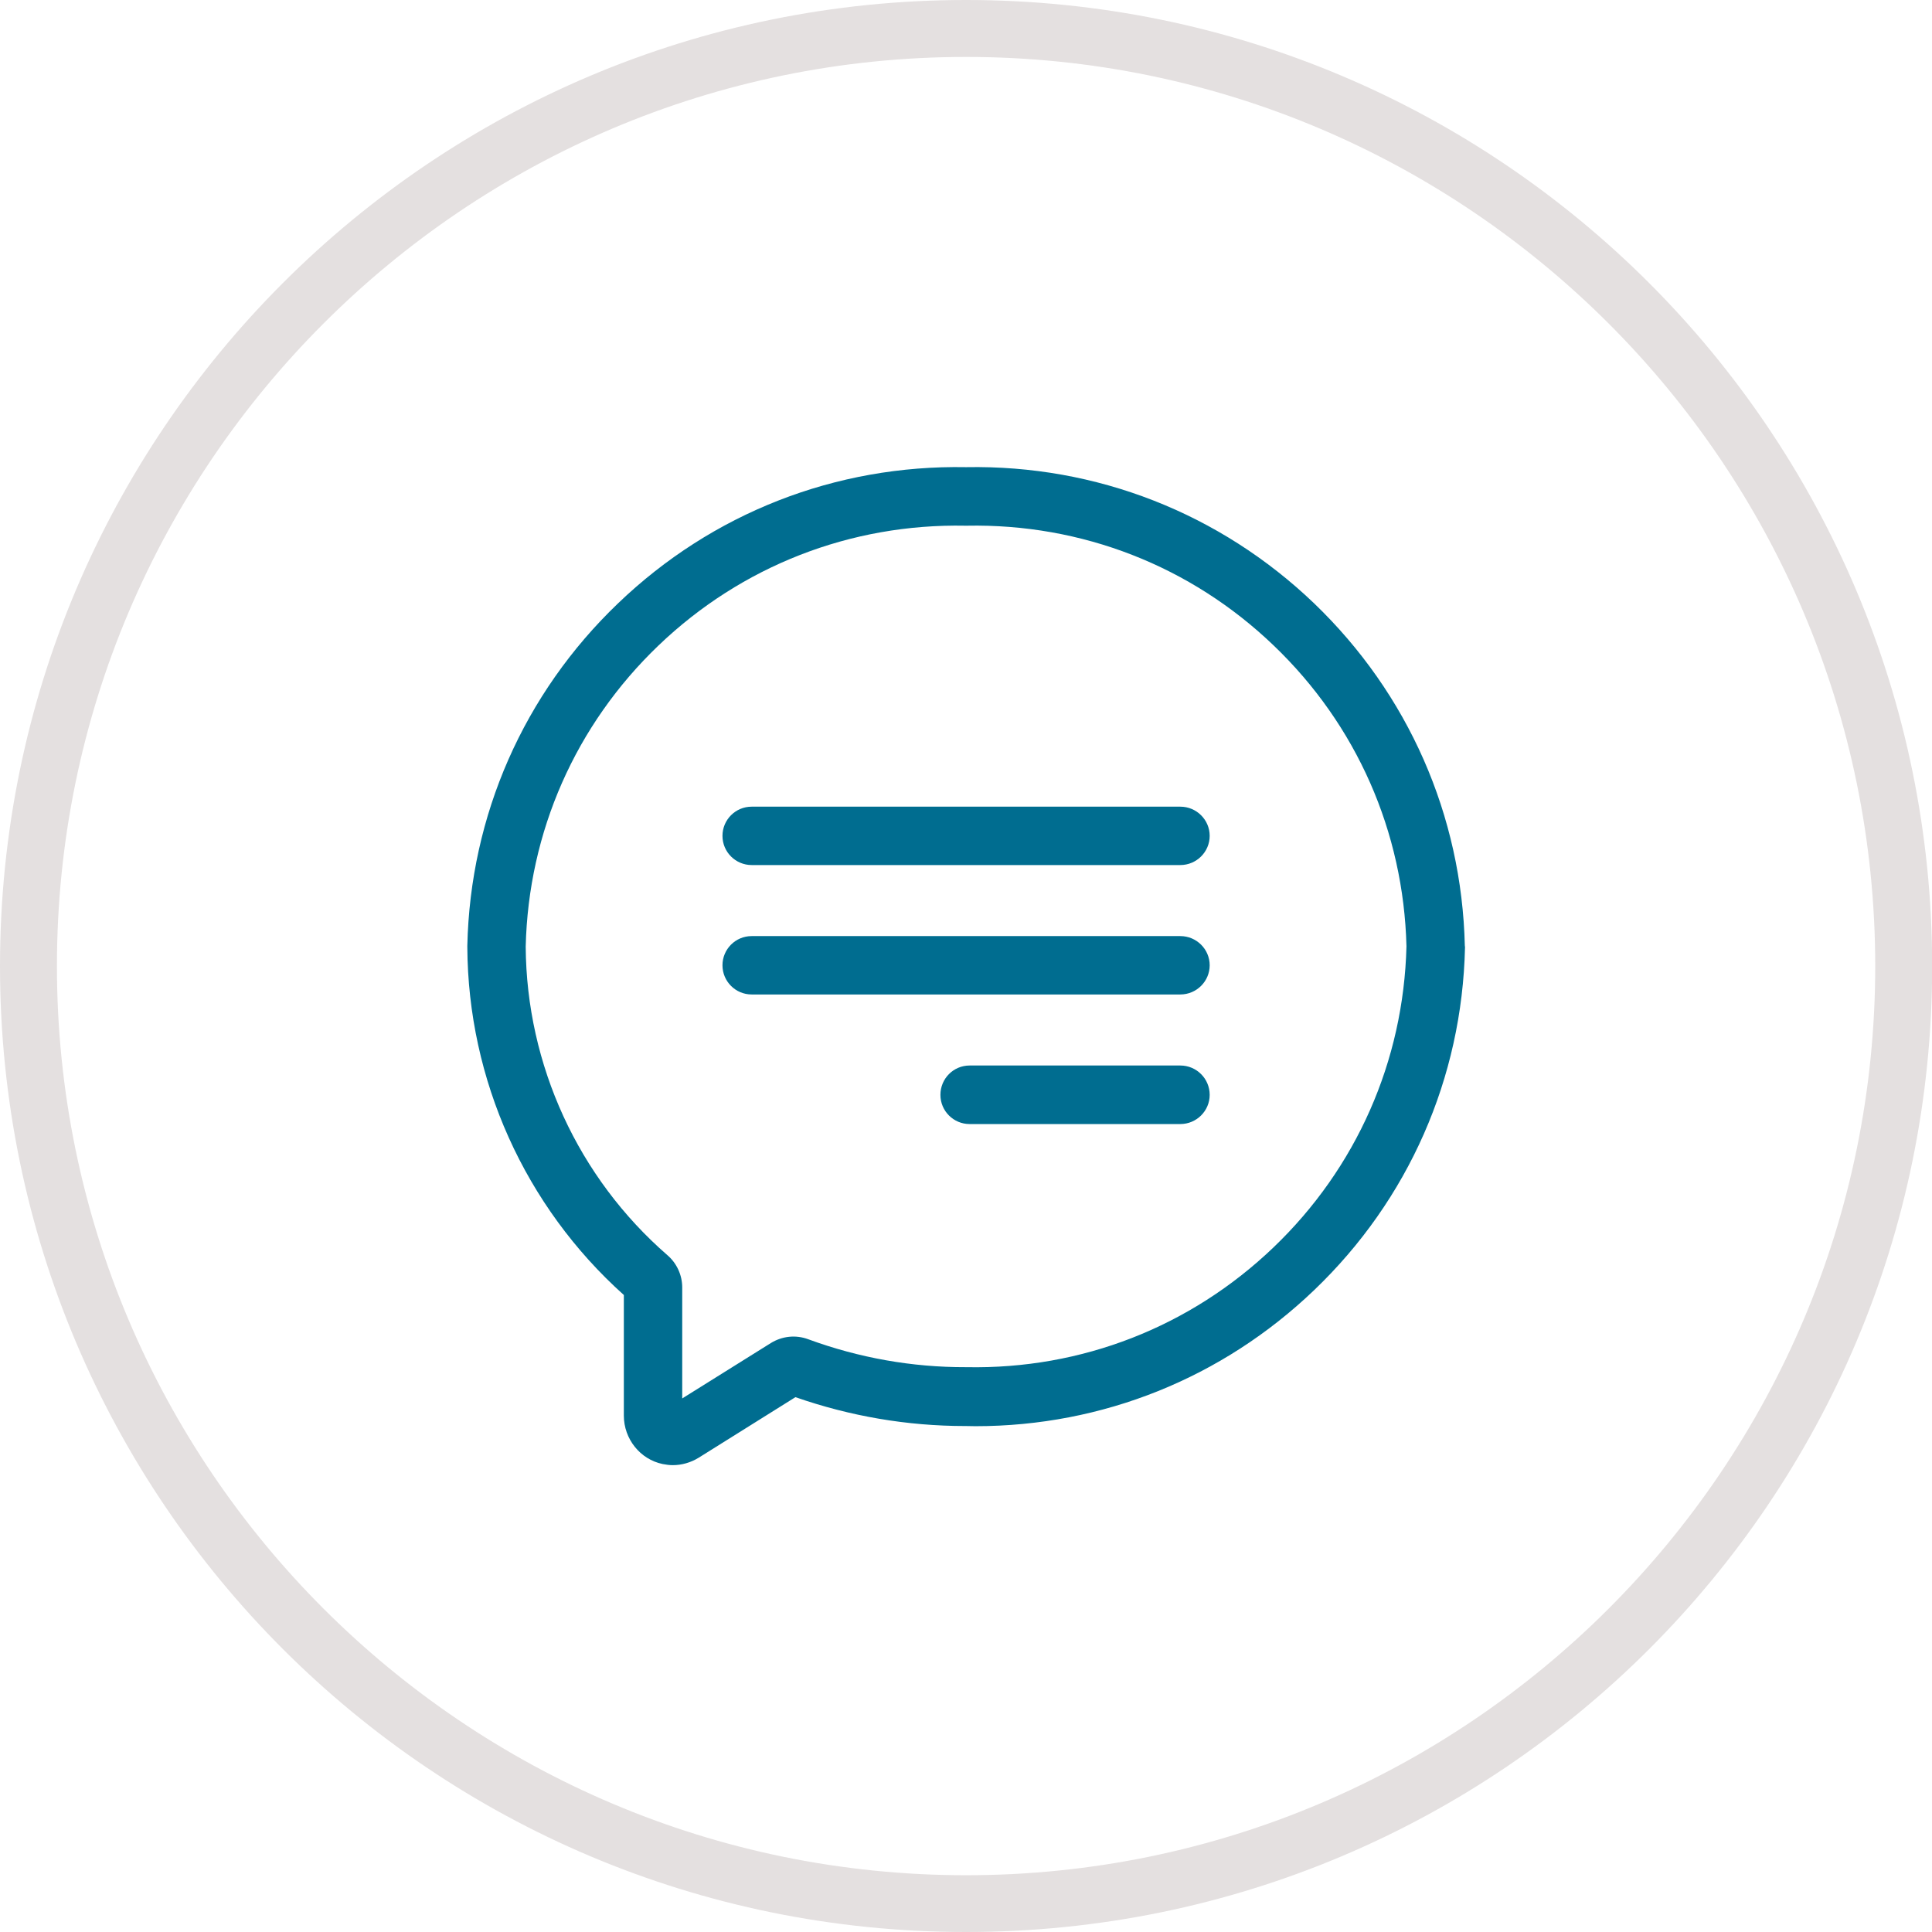 <?xml version="1.0" encoding="utf-8"?>
<!-- Generator: Adobe Illustrator 23.0.0, SVG Export Plug-In . SVG Version: 6.00 Build 0)  -->
<svg version="1.1" id="Capa_2" xmlns="http://www.w3.org/2000/svg" xmlns:xlink="http://www.w3.org/1999/xlink" x="0px" y="0px"
	 viewBox="0 0 120.47 120.47" style="enable-background:new 0 0 120.47 120.47;" xml:space="preserve">
<style type="text/css">
	.st0{fill:#006D90;}
	.st1{fill:#E4E0E0;}
</style>
<g>
	<path class="st0" d="M91.34,58.98c-0.19-8.14-3.53-15.72-9.4-21.36c-5.87-5.62-13.58-8.64-21.7-8.49
		c-8.13-0.15-15.83,2.86-21.7,8.49c-5.88,5.63-9.22,13.22-9.4,21.36l0,0.03v0.03c0.04,8.29,3.59,16.18,9.76,21.71v7.52
		c0,1.46,1.02,2.73,2.42,3.02c0.21,0.04,0.42,0.07,0.63,0.07c0.56,0,1.12-0.16,1.61-0.46l6.04-3.78c3.41,1.19,6.97,1.8,10.58,1.8
		h0.05c0.2,0,0.4,0.01,0.6,0.01c7.91,0,15.39-3,21.12-8.49c5.88-5.63,9.22-13.22,9.4-21.36l0-0.04L91.34,58.98z M79.41,77.78
		c-5.18,4.96-11.97,7.61-19.14,7.47l-0.02,0h-0.02c-3.36,0.01-6.67-0.58-9.83-1.74c-0.78-0.29-1.63-0.2-2.34,0.24l-5.52,3.45v-6.92
		c0-0.77-0.34-1.51-0.92-2.01c-5.57-4.84-8.79-11.86-8.84-19.24c0.17-7.16,3.11-13.83,8.28-18.78c5.18-4.96,11.98-7.61,19.14-7.47
		l0.04,0l0.04,0c7.17-0.14,13.97,2.51,19.14,7.47c5.17,4.95,8.1,11.61,8.28,18.76C87.52,66.17,84.58,72.83,79.41,77.78L79.41,77.78z
		 M79.41,77.78"/>
	<path class="st0" d="M73.6,50.3H46.87c-1.01,0-1.82,0.82-1.82,1.82c0,1.01,0.82,1.82,1.82,1.82H73.6c1.01,0,1.83-0.82,1.83-1.82
		C75.43,51.12,74.61,50.3,73.6,50.3L73.6,50.3z M73.6,50.3"/>
	<path class="st0" d="M73.6,58.37H46.87c-1.01,0-1.82,0.82-1.82,1.82c0,1.01,0.82,1.82,1.82,1.82H73.6c1.01,0,1.83-0.82,1.83-1.82
		C75.43,59.19,74.61,58.37,73.6,58.37L73.6,58.37z M73.6,58.37"/>
	<path class="st0" d="M73.6,66.44H60.46c-1.01,0-1.82,0.82-1.82,1.83c0,1.01,0.82,1.82,1.82,1.82H73.6c1.01,0,1.83-0.82,1.83-1.82
		C75.43,67.26,74.61,66.44,73.6,66.44L73.6,66.44z M73.6,66.44"/>
</g>
<path class="st1" d="M60.24,0C26.97,0,0,26.97,0,60.24c0,33.27,26.97,60.23,60.24,60.23s60.24-26.97,60.24-60.23
	C120.47,26.97,93.5,0,60.24,0z M60.24,116.93c-31.26,0-56.69-25.43-56.69-56.69c0-31.26,25.43-56.69,56.69-56.69
	c31.26,0,56.69,25.43,56.69,56.69C116.93,91.5,91.5,116.93,60.24,116.93z"/>
</svg>
